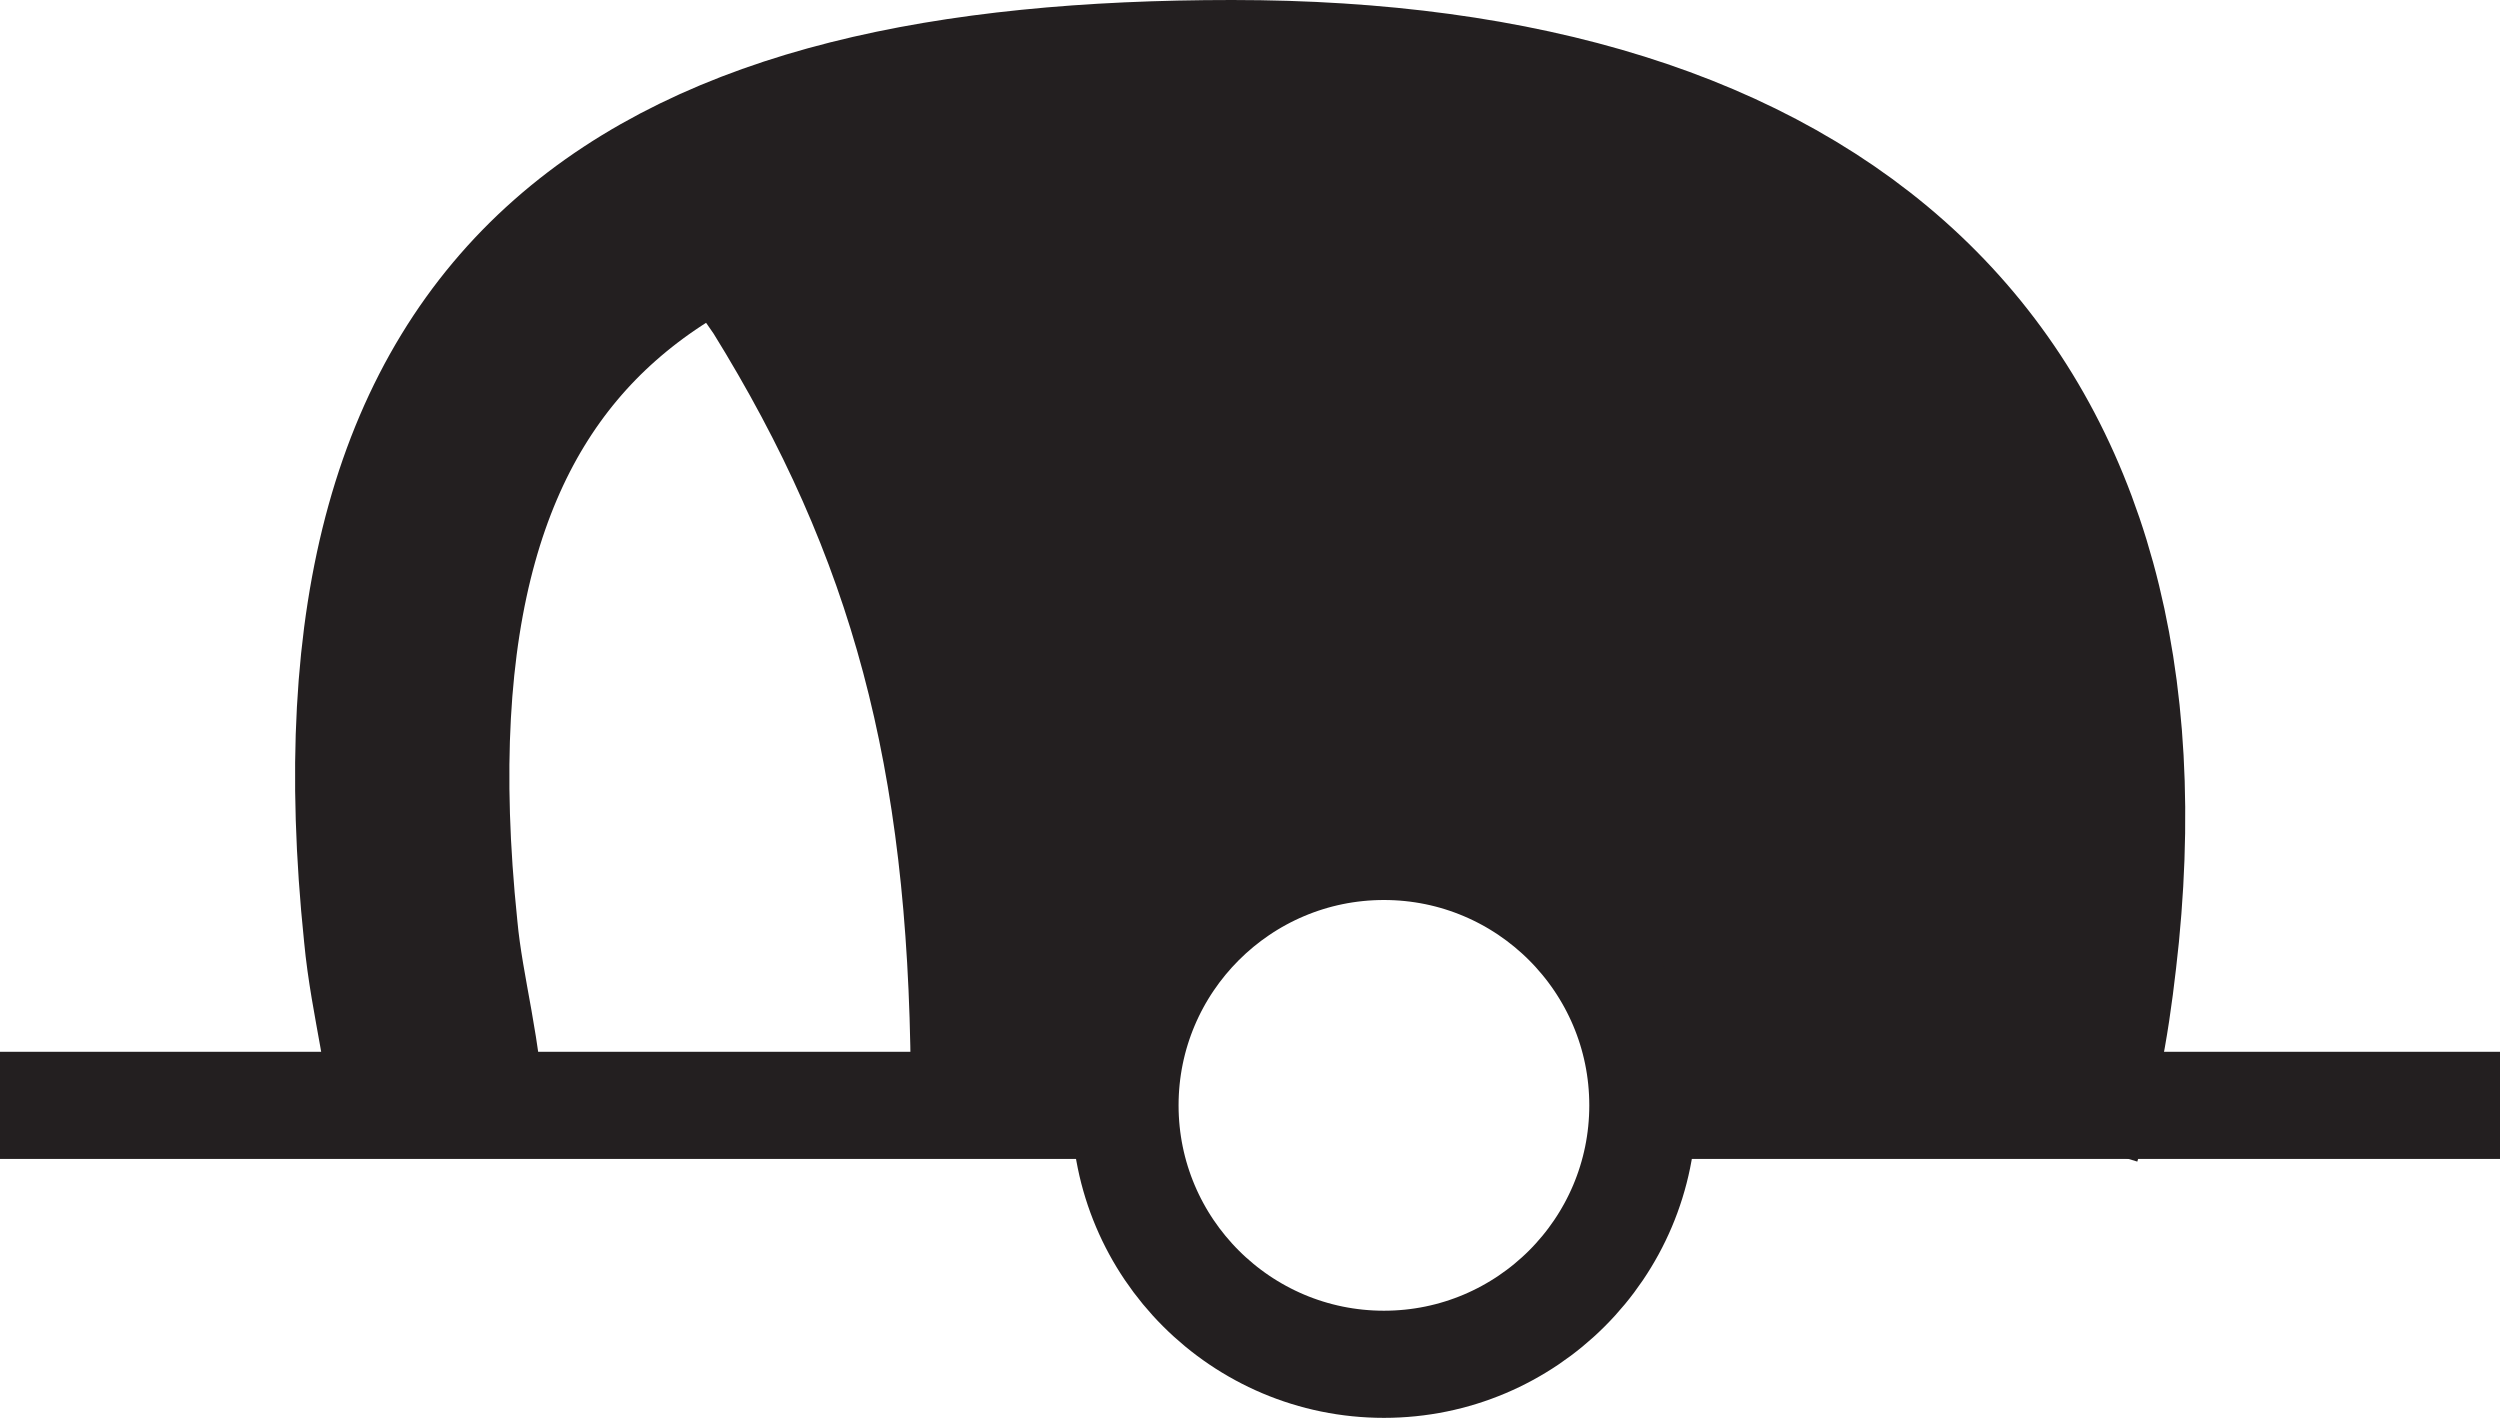 <?xml version="1.0" encoding="UTF-8"?>
<svg width="2.8mm" height="1.588mm" version="1.1" viewBox="-1.55 -1.24 2.8 1.588" xmlns="http://www.w3.org/2000/svg">
	<path id="left_color" d="m-0.165-1.116-0.563 0.107c0.268 0.324 0.326 0.648 0.298 0.972 0.135-0.026 0.228-0.267 0.423-0.252 0.246 0.037 0.273 0.165 0.316 0.287l0.437-0.002c0.085-0.61-0.053-1.083-0.909-1.112z" style="fill:#231f20"/>
	<path d="m0.308-0.002h0.942" style="fill:none;stroke-miterlimit:3.864;stroke-width:.12;stroke:#231f20"/>
	<path d="m-1.55-0.002h1.256" style="fill:none;stroke-miterlimit:3.864;stroke-width:.12;stroke:#231f20"/>
	<path d="m-1.061 0.021c0-0.073-0.022-0.143-0.029-0.218-0.074-0.714 0.288-0.923 0.92-0.923 0.641 0 1.001 0.309 0.941 0.923-0.008 0.077-0.017 0.141-0.042 0.223" style="fill:none;stroke-miterlimit:3.864;stroke-width:.24;stroke:#231f20"/>
	<path d="m-0.728-1.009 0.061 0.088c0.168 0.271 0.234 0.524 0.237 0.884" style="fill:none;stroke-miterlimit:3.864;stroke-width:.2;stroke:#231f20"/>
	<path d="m-0.29-0.002c0-0.16 0.13-0.29 0.29-0.29s0.29 0.13 0.29 0.29-0.13 0.29-0.29 0.29-0.29-0.13-0.29-0.29z" style="fill:none;stroke-miterlimit:3.864;stroke-width:.12;stroke:#231f20"/>
</svg>
